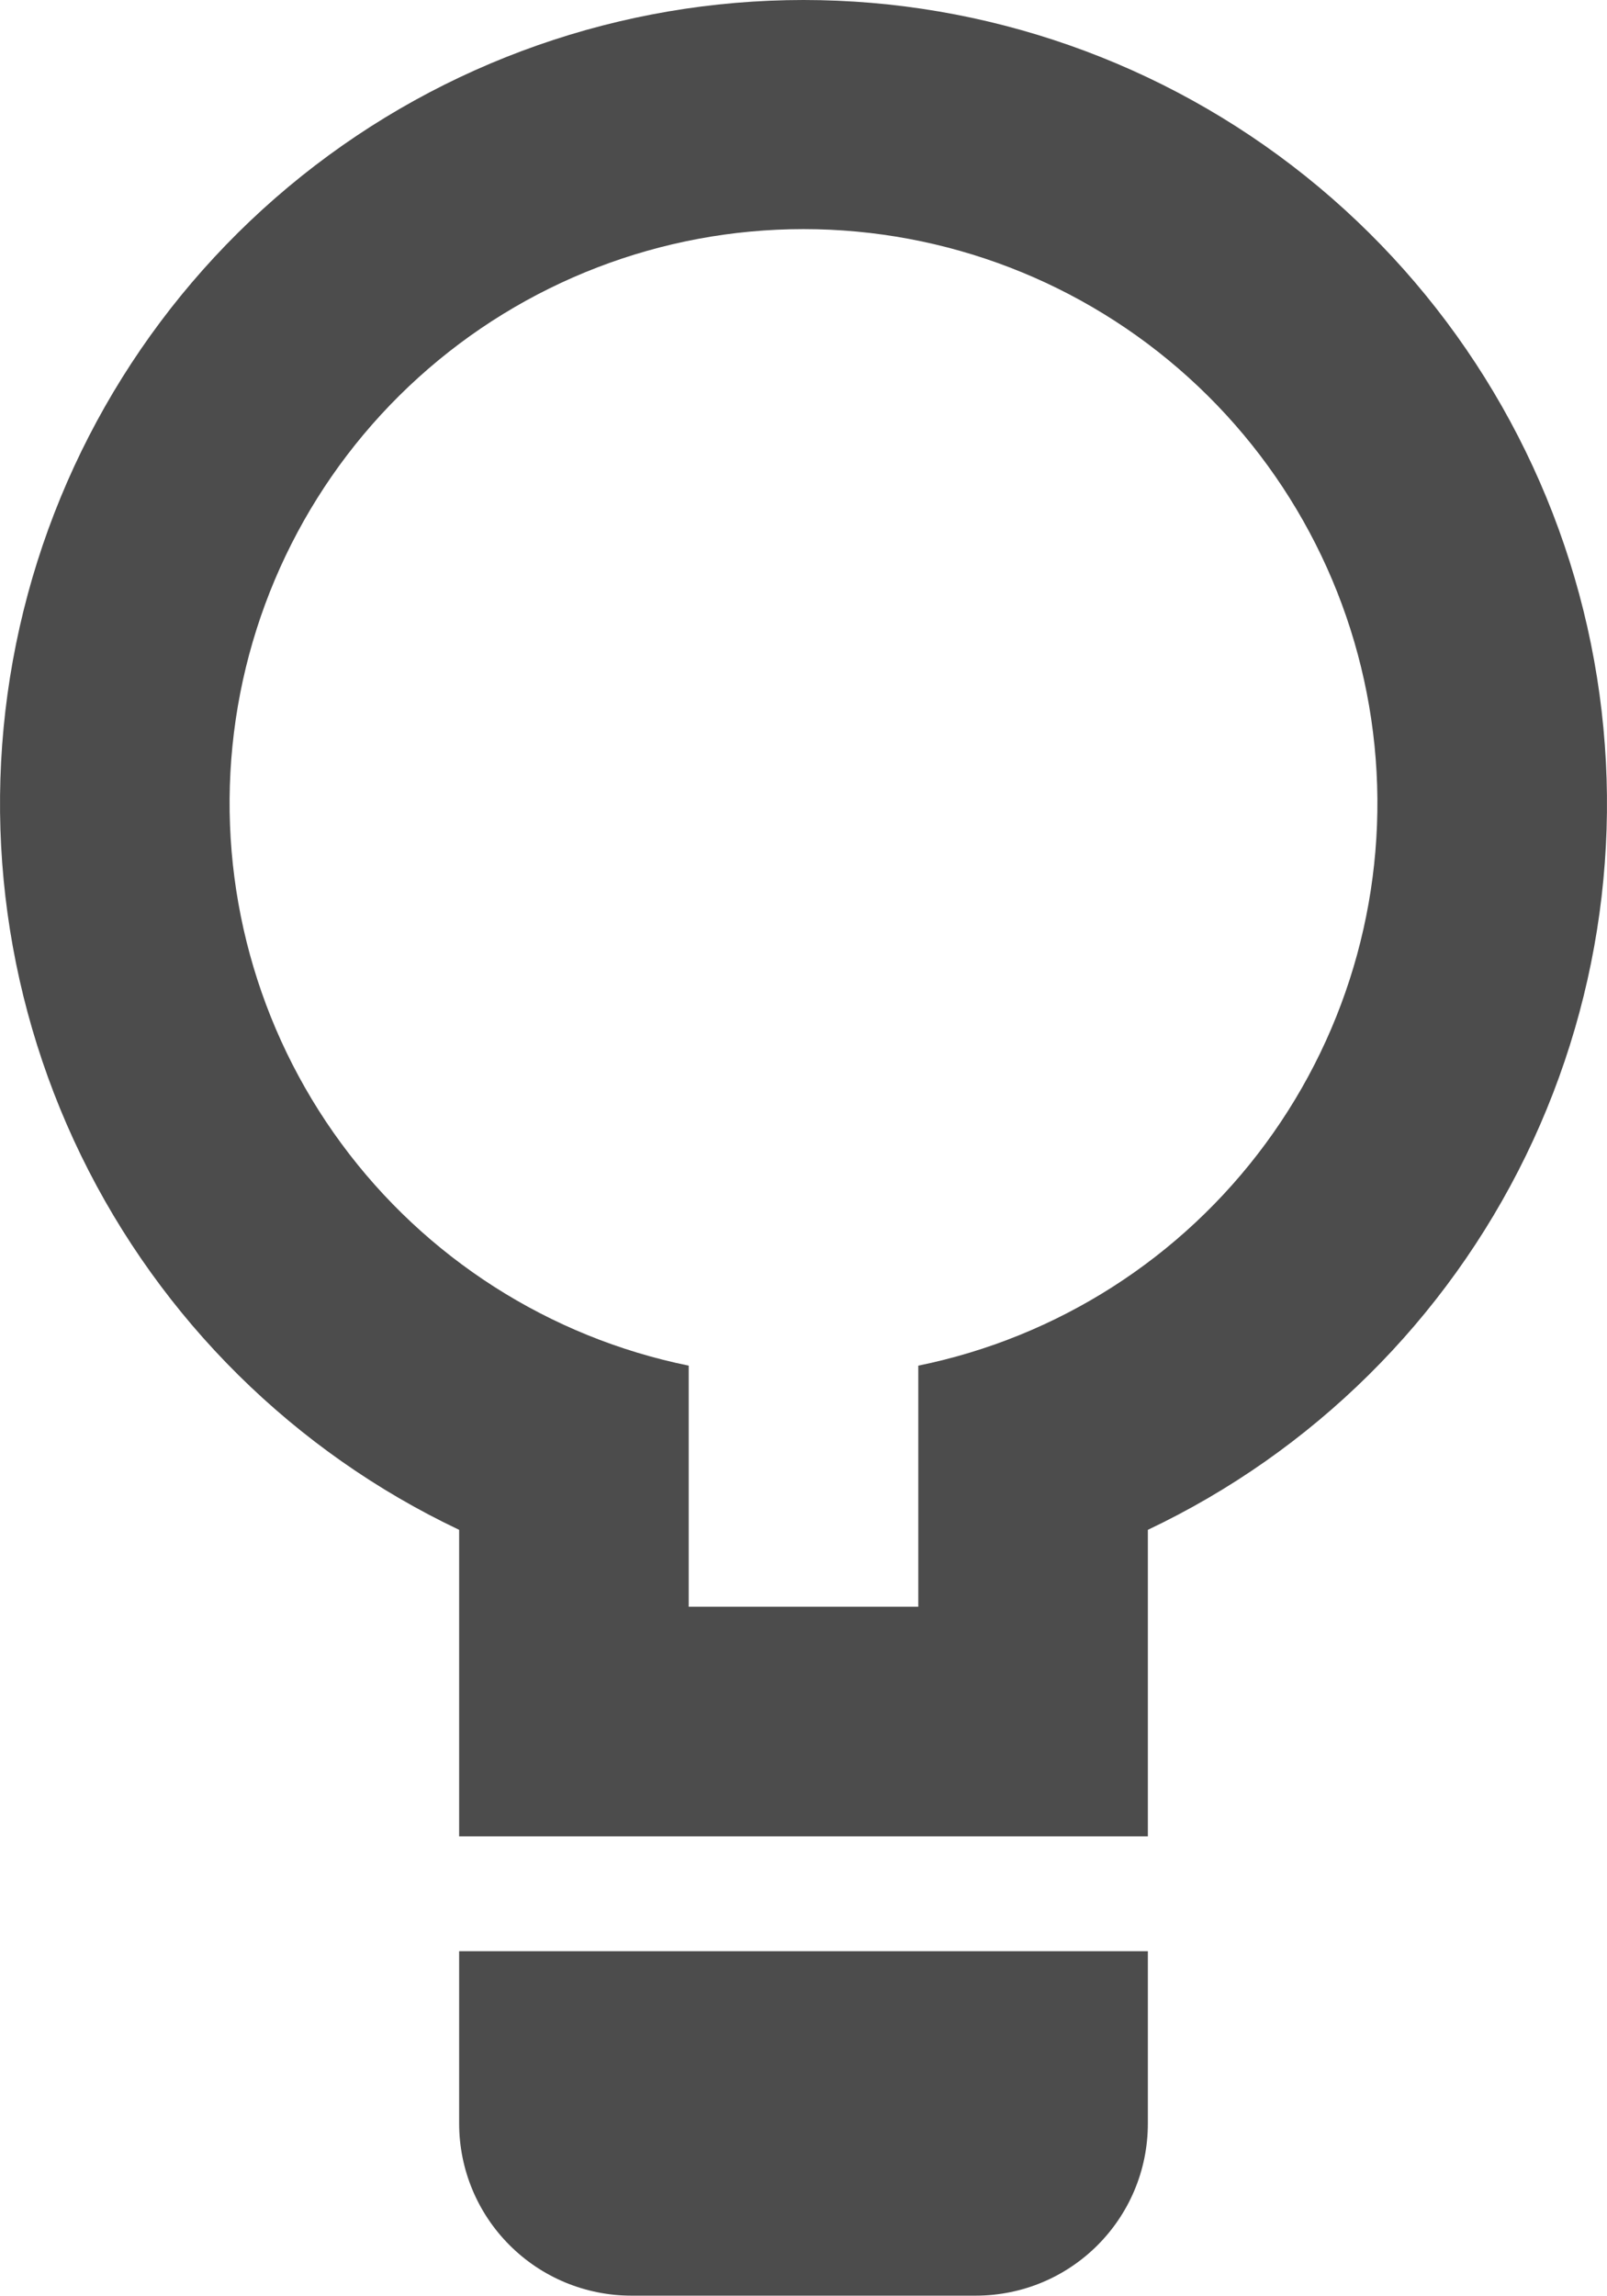<svg width="28" height="40" viewBox="0 0 28 40" fill="none" xmlns="http://www.w3.org/2000/svg">
<path d="M8 26.649C5.128 25.287 2.805 22.988 1.413 20.13C0.022 17.272 -0.356 14.026 0.342 10.925C1.04 7.824 2.773 5.053 5.255 3.067C7.737 1.082 10.821 0 14 0C17.179 0 20.263 1.082 22.745 3.067C25.227 5.053 26.96 7.824 27.658 10.925C28.356 14.026 27.978 17.272 26.587 20.13C25.195 22.988 22.872 25.287 20 26.649V31.989H8V26.649ZM8 33.989H20V36.989C20 38.649 18.66 39.989 17 39.989H11C10.204 39.989 9.441 39.673 8.879 39.11C8.316 38.548 8 37.785 8 36.989V33.989ZM12 23.789V27.989H16V23.789C18.428 23.294 20.586 21.914 22.054 19.918C23.523 17.922 24.198 15.452 23.949 12.986C23.7 10.521 22.545 8.235 20.706 6.573C18.868 4.911 16.478 3.991 14 3.991C11.522 3.991 9.132 4.911 7.294 6.573C5.455 8.235 4.3 10.521 4.051 12.986C3.802 15.452 4.477 17.922 5.946 19.918C7.414 21.914 9.572 23.294 12 23.789V23.789Z" fill="black" fill-opacity="0.7"/>
</svg>
